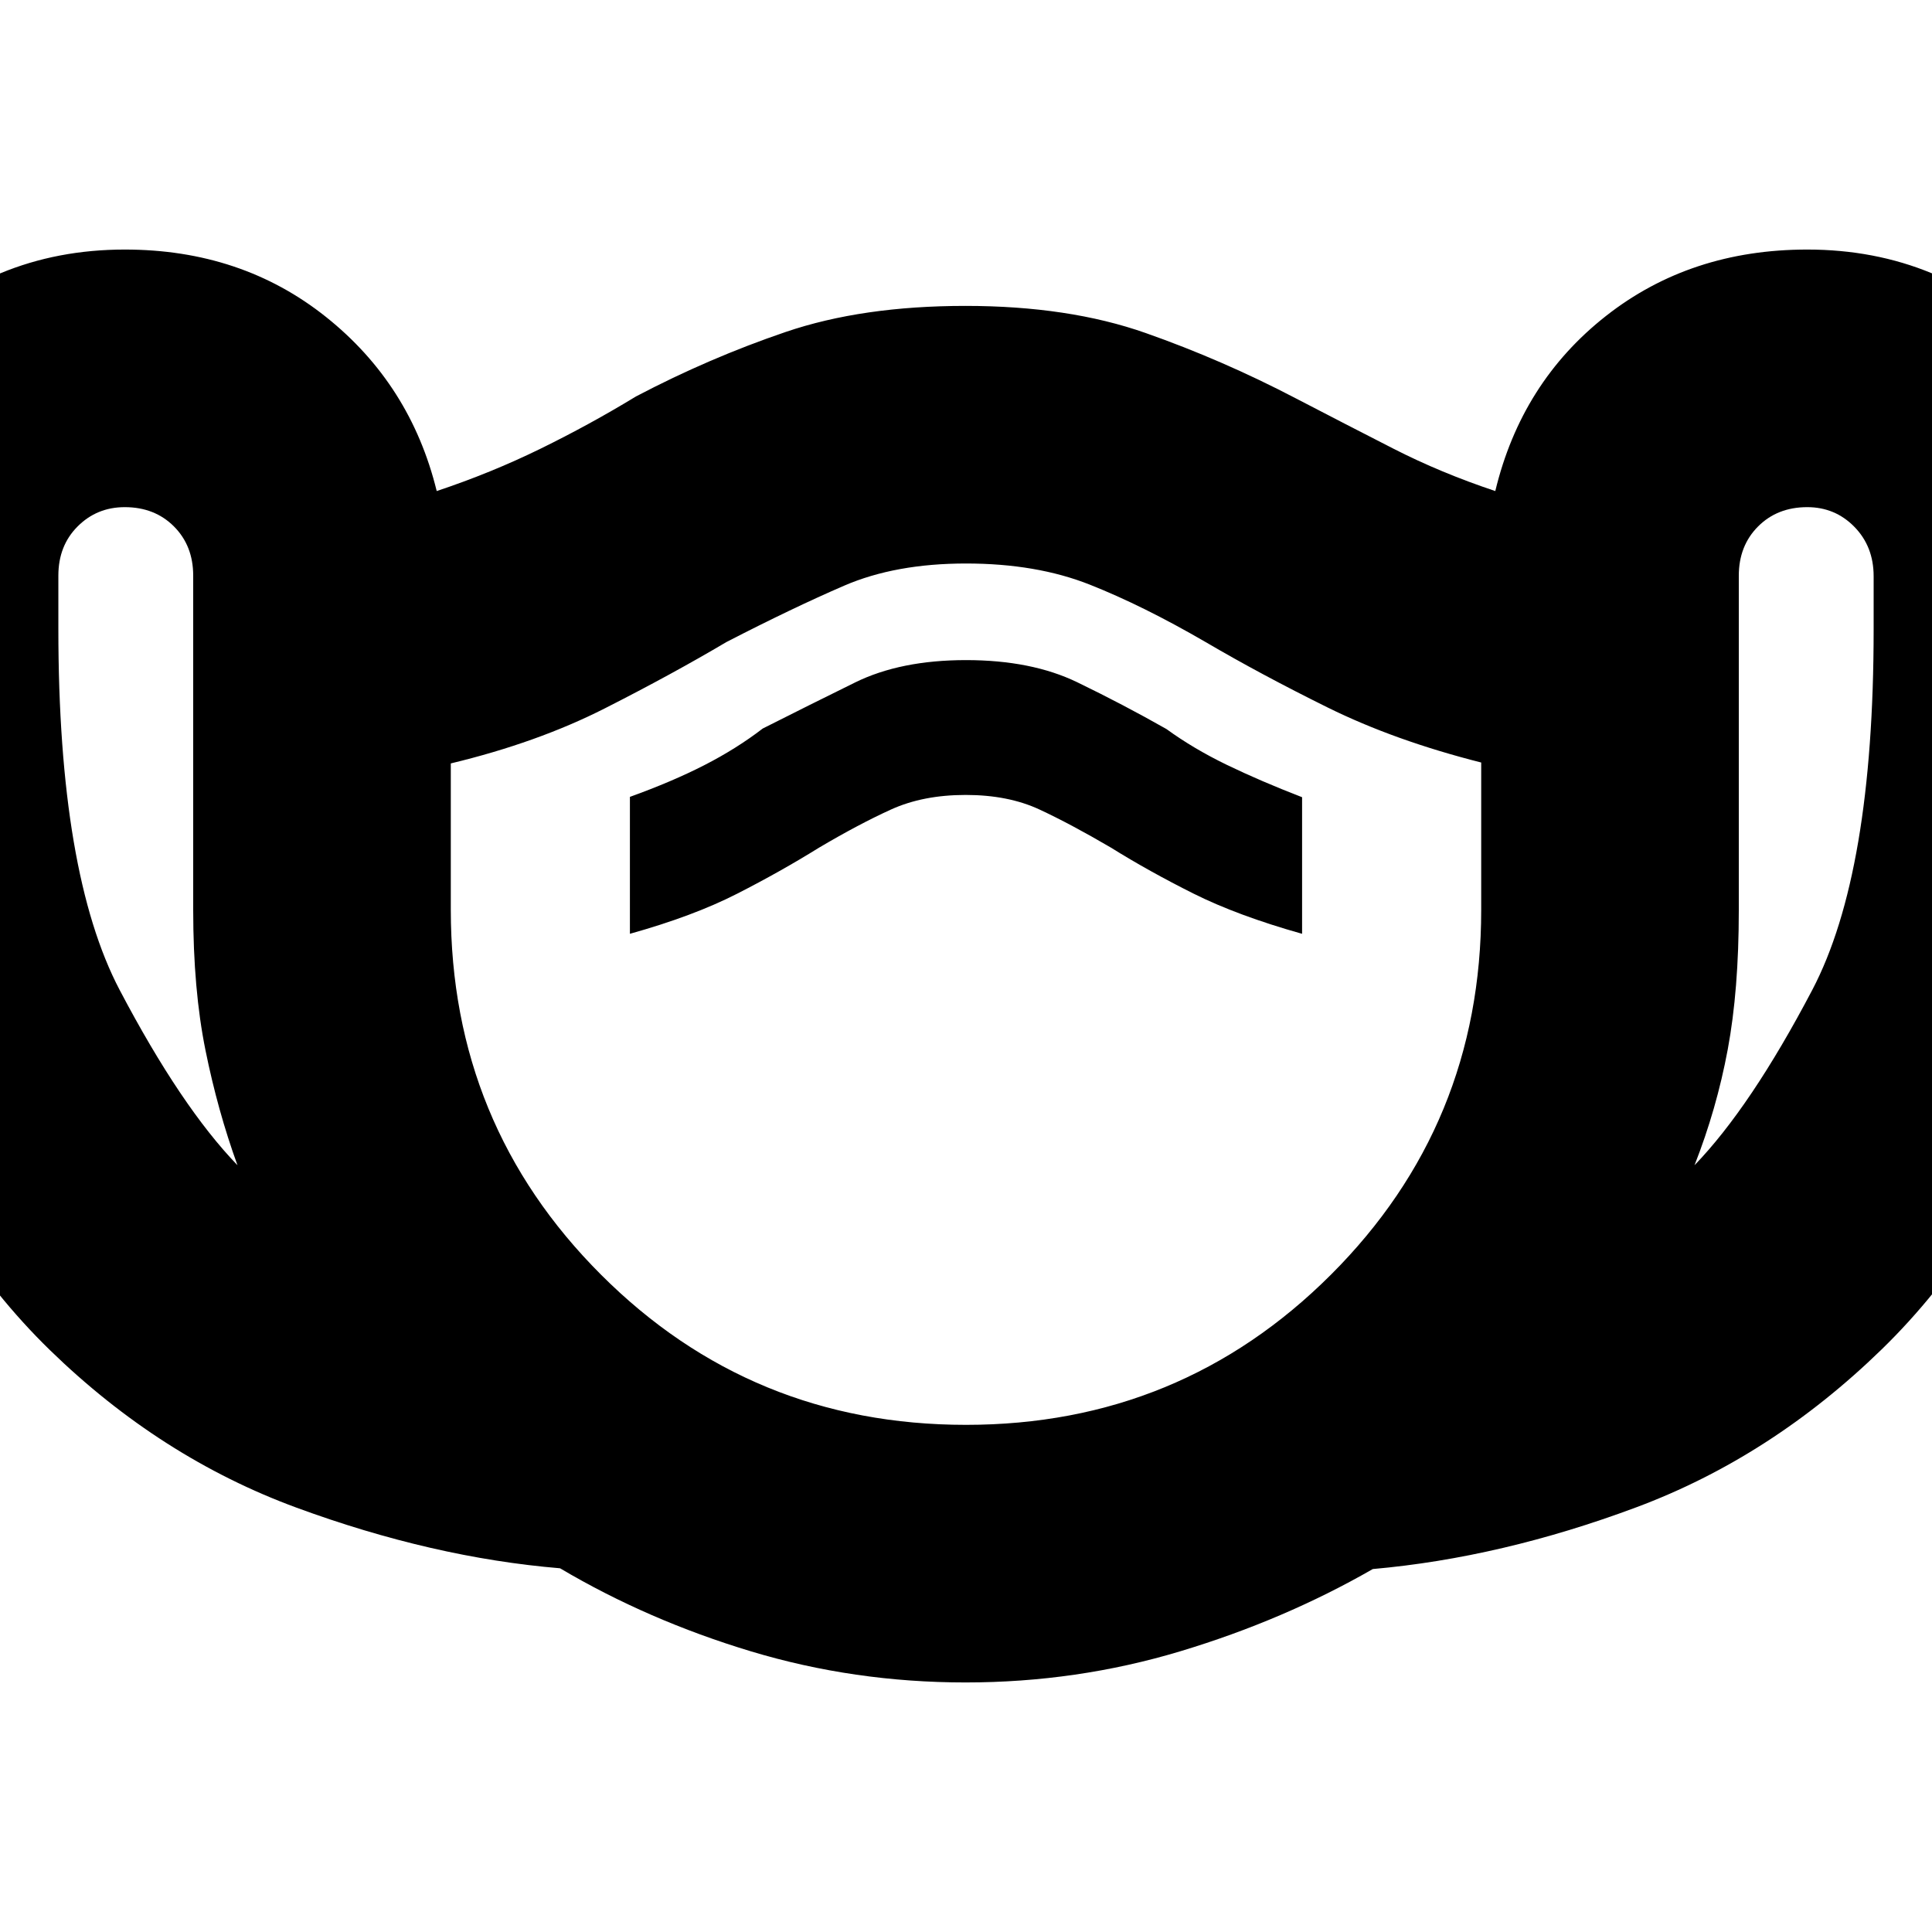 <svg xmlns="http://www.w3.org/2000/svg" height="20" viewBox="0 -960 960 960" width="20"><path d="M479.76-124q-55.33 0-106.6-15.45-51.26-15.46-94.87-41.28Q215-186 147.42-210.82q-67.59-24.82-122.56-78.27-54.98-53.45-89.42-140.59Q-99-516.82-99-646.33v-27.33q0-67.74 47.1-115.04Q-4.8-836 62-836q58 0 100 33.5t55 86.5q27-9 51.5-21t47.5-26q36.27-19.07 74.34-32.03Q428.41-808 479.69-808q51.31 0 89.57 13.47Q607.53-781.07 644-762q25 13 48.5 25t50.5 21q13-54 55-87t100-33q66.8 0 113.9 47.1Q1059-741.8 1059-674v27.43q0 129.96-34.5 216.77Q990-343 935-289.5 880-236 813-211t-130.86 30.65Q638-155 586.52-139.5 535.04-124 479.76-124ZM118-381q-9.8-27.02-15.9-57.14-6.1-30.13-6.1-69.75v-166.08q0-14.86-9.57-24.45Q76.85-708 62-708q-13.85 0-23.42 9.57Q29-688.85 29-674v26.54Q29-526 59.5-468 90-410 118-381Zm362 129q106.6 0 181.3-74.58Q736-401.16 736-507.85v-73.26q-43-10.89-76.27-27.33Q626.46-624.89 599-641q-31-18-57.5-28.5T480-680q-35 0-60.5 11T361-641q-27 16-60.5 33T224-580.66V-508q0 106.75 74.63 181.37Q373.25-252 480-252ZM313-496q31.44-8.78 53.22-19.89Q388-527 406.94-538.78q19.94-11.78 35.85-19Q458.7-565 479.85-565q21.15 0 36.73 7.27 15.58 7.27 35.32 18.84Q571-527 593-516t54 20v-67.87Q626-572 609.5-580q-16.5-8-29.91-17.75Q558-610 535.26-621T480-632q-32.52 0-55.08 11.1Q402.36-609.8 379-598q-13 10-29.03 18.21-16.03 8.2-36.97 15.75V-496Zm529 115q28-29 58.5-87.09T931-647.21v-26.46q0-14.78-9.57-24.55Q911.85-708 898-708q-14.85 0-24.43 9.6-9.57 9.6-9.57 24.48v166.24q0 39.68-5.5 69.18Q853-409 842-381Zm-362-86Z"/></svg>